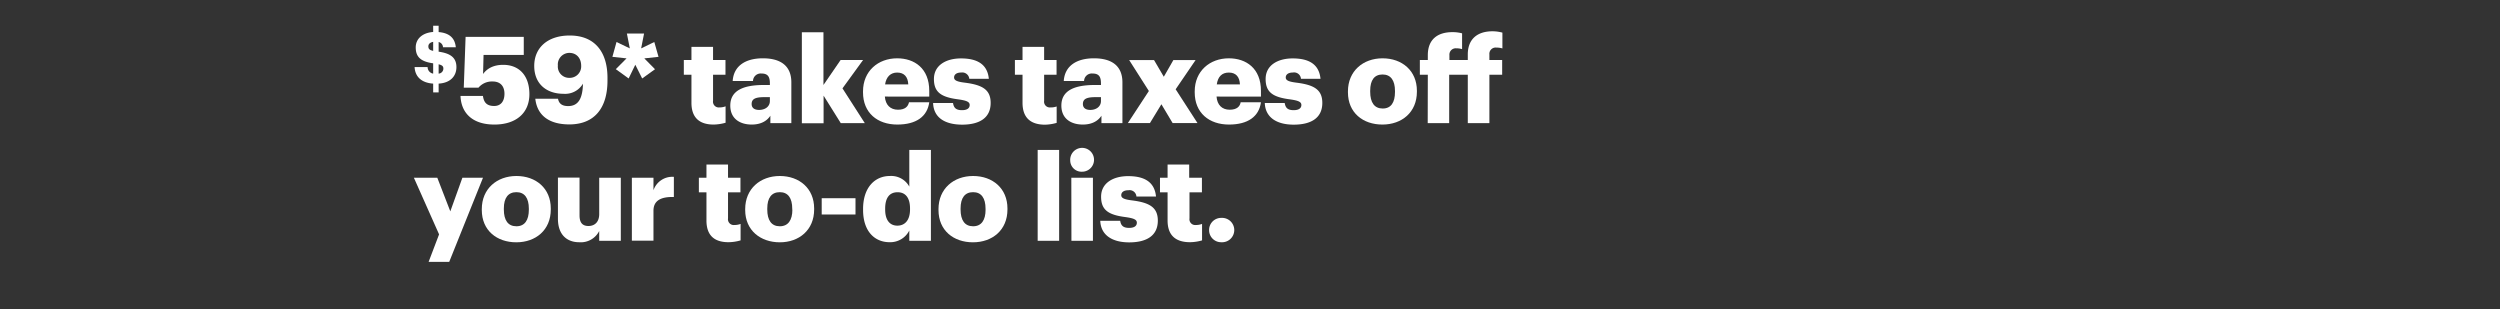 <svg xmlns="http://www.w3.org/2000/svg" viewBox="0 0 728 90"><rect x="0" y="0" width="728" height="90" fill="#333333" stroke="none"/><title>728x90</title><g id="Layer_2" data-name="Layer 2"><g id="_59_takes_taxes_off_your_to-do_list." data-name="$59* takes taxes off  your to-do list."><path d="M126.14,24.35c-3.55-.25-5.27-2.13-5.41-4.83h3.79a1.93,1.93,0,0,0,1.62,1.92v-3c-3.57-.51-5.08-1.8-5.08-4.64,0-2.48,1.94-4.26,5.08-4.49V7.5h1.59V9.34c3,.25,4.73,1.62,5,4.42H129a1.63,1.63,0,0,0-1.27-1.53v2.82c3.14.45,5.18,1.52,5.18,4.49,0,2.5-1.61,4.59-5.18,4.81v2.56h-1.59Zm0-9.54V12.19c-.92.16-1.4.65-1.4,1.31S125,14.58,126.14,14.81Zm1.59,3.91v2.72A1.48,1.48,0,0,0,129.11,20C129.11,19.31,128.82,19,127.73,18.72Z" fill="#fff"/><path d="M134.1,27.94h6.53c.25,1.76,1,2.92,3.27,2.92,2.08,0,3-1.55,3-3.55,0-2.25-1.23-3.58-3.41-3.58a5.12,5.12,0,0,0-4.15,1.79h-4.29l.53-14.79h16.94V16H140.81l-.14,5.55c1-1.37,2.74-2.67,5.87-2.67,4.6,0,7.62,3.09,7.62,8.54s-3.83,8.85-10.19,8.85C137.3,36.27,134.27,32.65,134.1,27.94Z" fill="#fff"/><path d="M155.88,28.75h6.61c.25,1.26,1,2.14,2.95,2.14,3,0,4.22-2.25,4.32-6.53a6,6,0,0,1-5.69,2.95c-4.81,0-8.5-2.78-8.5-8.11s3.93-8.86,10.33-8.86c7.48,0,11,5,11,12.3v.84c0,8.15-3.94,12.75-11.11,12.75C159.85,36.23,156.41,33.56,155.88,28.75Zm13.36-9.59c0-2.21-1.34-3.76-3.45-3.76a3.37,3.37,0,0,0-3.34,3.69,3.28,3.28,0,0,0,3.34,3.58A3.34,3.34,0,0,0,169.24,19.16Z" fill="#fff"/><path d="M179.32,20.14,182.45,17l-4.12-.45,1.2-4.32,3.87,1.86-.85-4.32h5l-.85,4.32,3.83-1.86,1.23,4.32-4.14.45,3.12,3.16L187,22.85l-2-4-1.94,4Z" fill="#fff"/><path d="M201.35,29.94V21.76h-2.22V17.47h2.22V13.65h6.29v3.82h3.62v4.29h-3.62v7.59a1.68,1.68,0,0,0,1.86,1.93,4.8,4.8,0,0,0,1.79-.32v4.78a13.21,13.21,0,0,1-3.48.53C203.67,36.27,201.35,34.26,201.35,29.94Z" fill="#fff"/><path d="M212.66,30.75c0-4.32,3.66-6,9.77-6h1.76v-.43c0-1.75-.42-2.91-2.43-2.91a2.25,2.25,0,0,0-2.49,2.18h-5.91c.29-4.43,3.76-6.61,8.79-6.61s8.29,2.08,8.29,7V35.85h-6.11V33.7c-.88,1.34-2.5,2.57-5.45,2.57C215.58,36.27,212.66,34.65,212.66,30.75Zm11.53-1.33V28.29h-1.65c-2.53,0-3.66.5-3.66,2,0,1.05.7,1.72,2.18,1.72C222.85,32,224.19,31,224.19,29.42Z" fill="#fff"/><path d="M233.5,9.4h6.29V24.75l5-7.28h6.54l-6,8.26,6.5,10.12h-7l-5-8v8.05H233.5Z" fill="#fff"/><path d="M251.31,26.89v-.28c0-5.9,4.39-9.63,9.94-9.63,5,0,9.35,2.88,9.35,9.49v1.65H257.67c.18,2.42,1.58,3.83,3.83,3.83,2.07,0,2.95-.95,3.2-2.18h5.9c-.56,4.14-3.76,6.5-9.31,6.5C255.53,36.27,251.31,32.89,251.31,26.89Zm13.18-2.32c-.11-2.21-1.2-3.44-3.24-3.44-1.89,0-3.19,1.23-3.51,3.44Z" fill="#fff"/><path d="M271.72,30h5.8c.21,1.34.81,2.08,2.6,2.08,1.55,0,2.25-.6,2.25-1.51s-.88-1.3-3.41-1.65c-4.92-.64-7-2.08-7-5.91,0-4.07,3.62-6,7.87-6,4.53,0,7.7,1.55,8.12,5.94h-5.69a2.06,2.06,0,0,0-2.36-1.83c-1.37,0-2.07.6-2.07,1.44s.84,1.23,3.09,1.51c5.1.64,7.56,2,7.56,5.9,0,4.36-3.24,6.33-8.33,6.33C274.92,36.27,271.86,34.09,271.72,30Z" fill="#fff"/><path d="M297.76,29.94V21.76h-2.22V17.47h2.22V13.65h6.29v3.82h3.62v4.29h-3.62v7.59a1.68,1.68,0,0,0,1.86,1.93A4.8,4.8,0,0,0,307.7,31v4.78a13.21,13.21,0,0,1-3.48.53C300.08,36.27,297.76,34.26,297.76,29.94Z" fill="#fff"/><path d="M309.07,30.75c0-4.32,3.66-6,9.77-6h1.76v-.43c0-1.75-.42-2.91-2.43-2.91a2.25,2.25,0,0,0-2.49,2.18h-5.91c.29-4.43,3.76-6.61,8.79-6.61s8.29,2.08,8.29,7V35.85h-6.11V33.7c-.88,1.34-2.5,2.57-5.45,2.57C312,36.27,309.07,34.65,309.07,30.75Zm11.53-1.33V28.29H319c-2.53,0-3.66.5-3.66,2,0,1.05.7,1.72,2.18,1.72C319.26,32,320.6,31,320.6,29.42Z" fill="#fff"/><path d="M334.55,26.5l-5.73-9h7.24l2.84,4.85,2.78-4.85h6.47L342.35,26l6.36,9.84h-7.24l-3.27-5.48-3.34,5.48h-6.43Z" fill="#fff"/><path d="M347.9,26.89v-.28c0-5.9,4.39-9.63,9.94-9.63,5,0,9.35,2.88,9.35,9.49v1.65H354.26c.17,2.42,1.58,3.83,3.83,3.83,2.07,0,3-.95,3.19-2.18h5.91c-.56,4.14-3.76,6.5-9.31,6.5C352.11,36.27,347.9,32.89,347.9,26.89Zm13.17-2.32c-.1-2.21-1.19-3.44-3.23-3.44s-3.2,1.23-3.51,3.44Z" fill="#fff"/><path d="M368.31,30h5.8c.21,1.34.81,2.08,2.6,2.08,1.54,0,2.25-.6,2.25-1.51s-.88-1.3-3.41-1.65c-4.92-.64-7-2.08-7-5.91,0-4.07,3.61-6,7.87-6,4.53,0,7.69,1.55,8.11,5.94h-5.69a2,2,0,0,0-2.35-1.83c-1.37,0-2.08.6-2.08,1.44s.85,1.23,3.1,1.51c5.09.64,7.55,2,7.55,5.9,0,4.36-3.23,6.33-8.33,6.33S368.45,34.09,368.31,30Z" fill="#fff"/><path d="M392.52,26.89v-.28c0-5.9,4.39-9.63,10.08-9.63s10,3.62,10,9.45v.28c0,6-4.39,9.56-10.05,9.56S392.52,32.82,392.52,26.89Zm13.7-.11V26.5c0-3.09-1.23-4.81-3.62-4.81S399,23.34,399,26.43v.28c0,3.16,1.23,4.89,3.65,4.89S406.22,29.84,406.22,26.78Z" fill="#fff"/><path d="M415.78,21.76h-2.32V17.47h2.32v-1.4c0-4.57,2.81-6.71,7.17-6.71a10.59,10.59,0,0,1,2.81.35v4.6a5.62,5.62,0,0,0-1.69-.24,1.84,1.84,0,0,0-2,2v1.4h5.35V15.86c0-4.57,2.88-6.75,7.2-6.75a11.2,11.2,0,0,1,2.88.39v4.6a5.83,5.83,0,0,0-1.72-.24,1.83,1.83,0,0,0-2.07,2v1.61h3.72v4.29h-3.72V35.85h-6.29V21.76H422V35.85h-6.25Z" fill="#fff"/><path d="M127.86,68.25l-7.34-16.5h6.82l3.79,9.8,3.52-9.8h6l-9.84,24.51h-6Z" fill="#fff"/><path d="M140.3,61.16v-.28c0-5.9,4.39-9.63,10.09-9.63s10,3.62,10,9.45V61c0,6-4.39,9.56-10.05,9.56S140.3,67.1,140.3,61.16ZM154,61.05v-.28c0-3.09-1.23-4.81-3.62-4.81s-3.66,1.65-3.66,4.74V61c0,3.16,1.23,4.89,3.66,4.89S154,64.11,154,61.05Z" fill="#fff"/><path d="M162.47,63.72v-12h6.29v11c0,2.07.81,3.09,2.6,3.09s3.13-1.13,3.13-3.48V51.75h6.29V70.12h-6.29V67.27a6,6,0,0,1-5.83,3.27C165.11,70.54,162.47,68.36,162.47,63.72Z" fill="#fff"/><path d="M184,51.75h6.29V55.4a5.79,5.79,0,0,1,5.94-3.9v5.87c-3.83-.11-5.94,1.08-5.94,4v8.71H184Z" fill="#fff"/><path d="M205.72,64.21V56h-2.21V51.75h2.21V47.92H212v3.83h3.62V56H212v7.59a1.68,1.68,0,0,0,1.87,1.93,4.84,4.84,0,0,0,1.79-.32V70a13.28,13.28,0,0,1-3.48.53C208,70.54,205.72,68.54,205.72,64.21Z" fill="#fff"/><path d="M217,61.16v-.28c0-5.9,4.39-9.63,10.08-9.63s10,3.62,10,9.45V61c0,6-4.4,9.56-10,9.56S217,67.1,217,61.16Zm13.7-.11v-.28c0-3.09-1.23-4.81-3.62-4.81s-3.65,1.65-3.65,4.74V61c0,3.16,1.23,4.89,3.65,4.89S230.74,64.11,230.74,61.05Z" fill="#fff"/><path d="M239.28,57.72h9.84v4.74h-9.84Z" fill="#fff"/><path d="M251.33,61.12v-.28c0-6.25,3.44-9.59,7.8-9.59a6,6,0,0,1,5.66,3.09V43.67h6.29V70.12h-6.29v-3a6.21,6.21,0,0,1-5.73,3.41C254.81,70.54,251.33,67.48,251.33,61.12ZM265,61v-.28c0-3.09-1.3-4.74-3.62-4.74s-3.62,1.58-3.62,4.77v.28c0,3.09,1.37,4.68,3.55,4.68S265,64.14,265,61Z" fill="#fff"/><path d="M273.29,61.16v-.28c0-5.9,4.39-9.63,10.08-9.63s10,3.62,10,9.45V61c0,6-4.39,9.56-10.05,9.56S273.29,67.1,273.29,61.16Zm13.7-.11v-.28c0-3.09-1.23-4.81-3.62-4.81s-3.65,1.65-3.65,4.74V61c0,3.16,1.23,4.89,3.65,4.89S287,64.11,287,61.05Z" fill="#fff"/><path d="M302.17,43.67h6.25V70.12h-6.25Z" fill="#fff"/><path d="M311.65,46.76A3.47,3.47,0,1,1,315.1,50,3.29,3.29,0,0,1,311.65,46.76Zm.32,5h6.29V70.12H312Z" fill="#fff"/><path d="M320.4,64.29h5.8c.21,1.33.81,2.07,2.6,2.07,1.55,0,2.25-.6,2.25-1.51s-.88-1.3-3.41-1.65c-4.92-.64-7-2.08-7-5.91,0-4.07,3.62-6,7.87-6,4.53,0,7.7,1.55,8.12,5.94h-5.7a2,2,0,0,0-2.35-1.83c-1.37,0-2.07.6-2.07,1.44s.84,1.23,3.09,1.51c5.1.64,7.56,2,7.56,5.9,0,4.36-3.24,6.33-8.33,6.33S320.54,68.36,320.4,64.29Z" fill="#fff"/><path d="M340,64.21V56h-2.21V51.75H340V47.92h6.29v3.83H350V56h-3.62v7.59a1.68,1.68,0,0,0,1.87,1.93,4.8,4.8,0,0,0,1.79-.32V70a13.21,13.21,0,0,1-3.48.53C342.36,70.54,340,68.54,340,64.21Z" fill="#fff"/><path d="M352.09,67a3.51,3.51,0,0,1,3.59-3.55,3.55,3.55,0,1,1,0,7.09A3.51,3.51,0,0,1,352.09,67Z" fill="#fff"/></g><g id="Rect"><rect width="728" height="90" fill="none"/></g></g></svg>